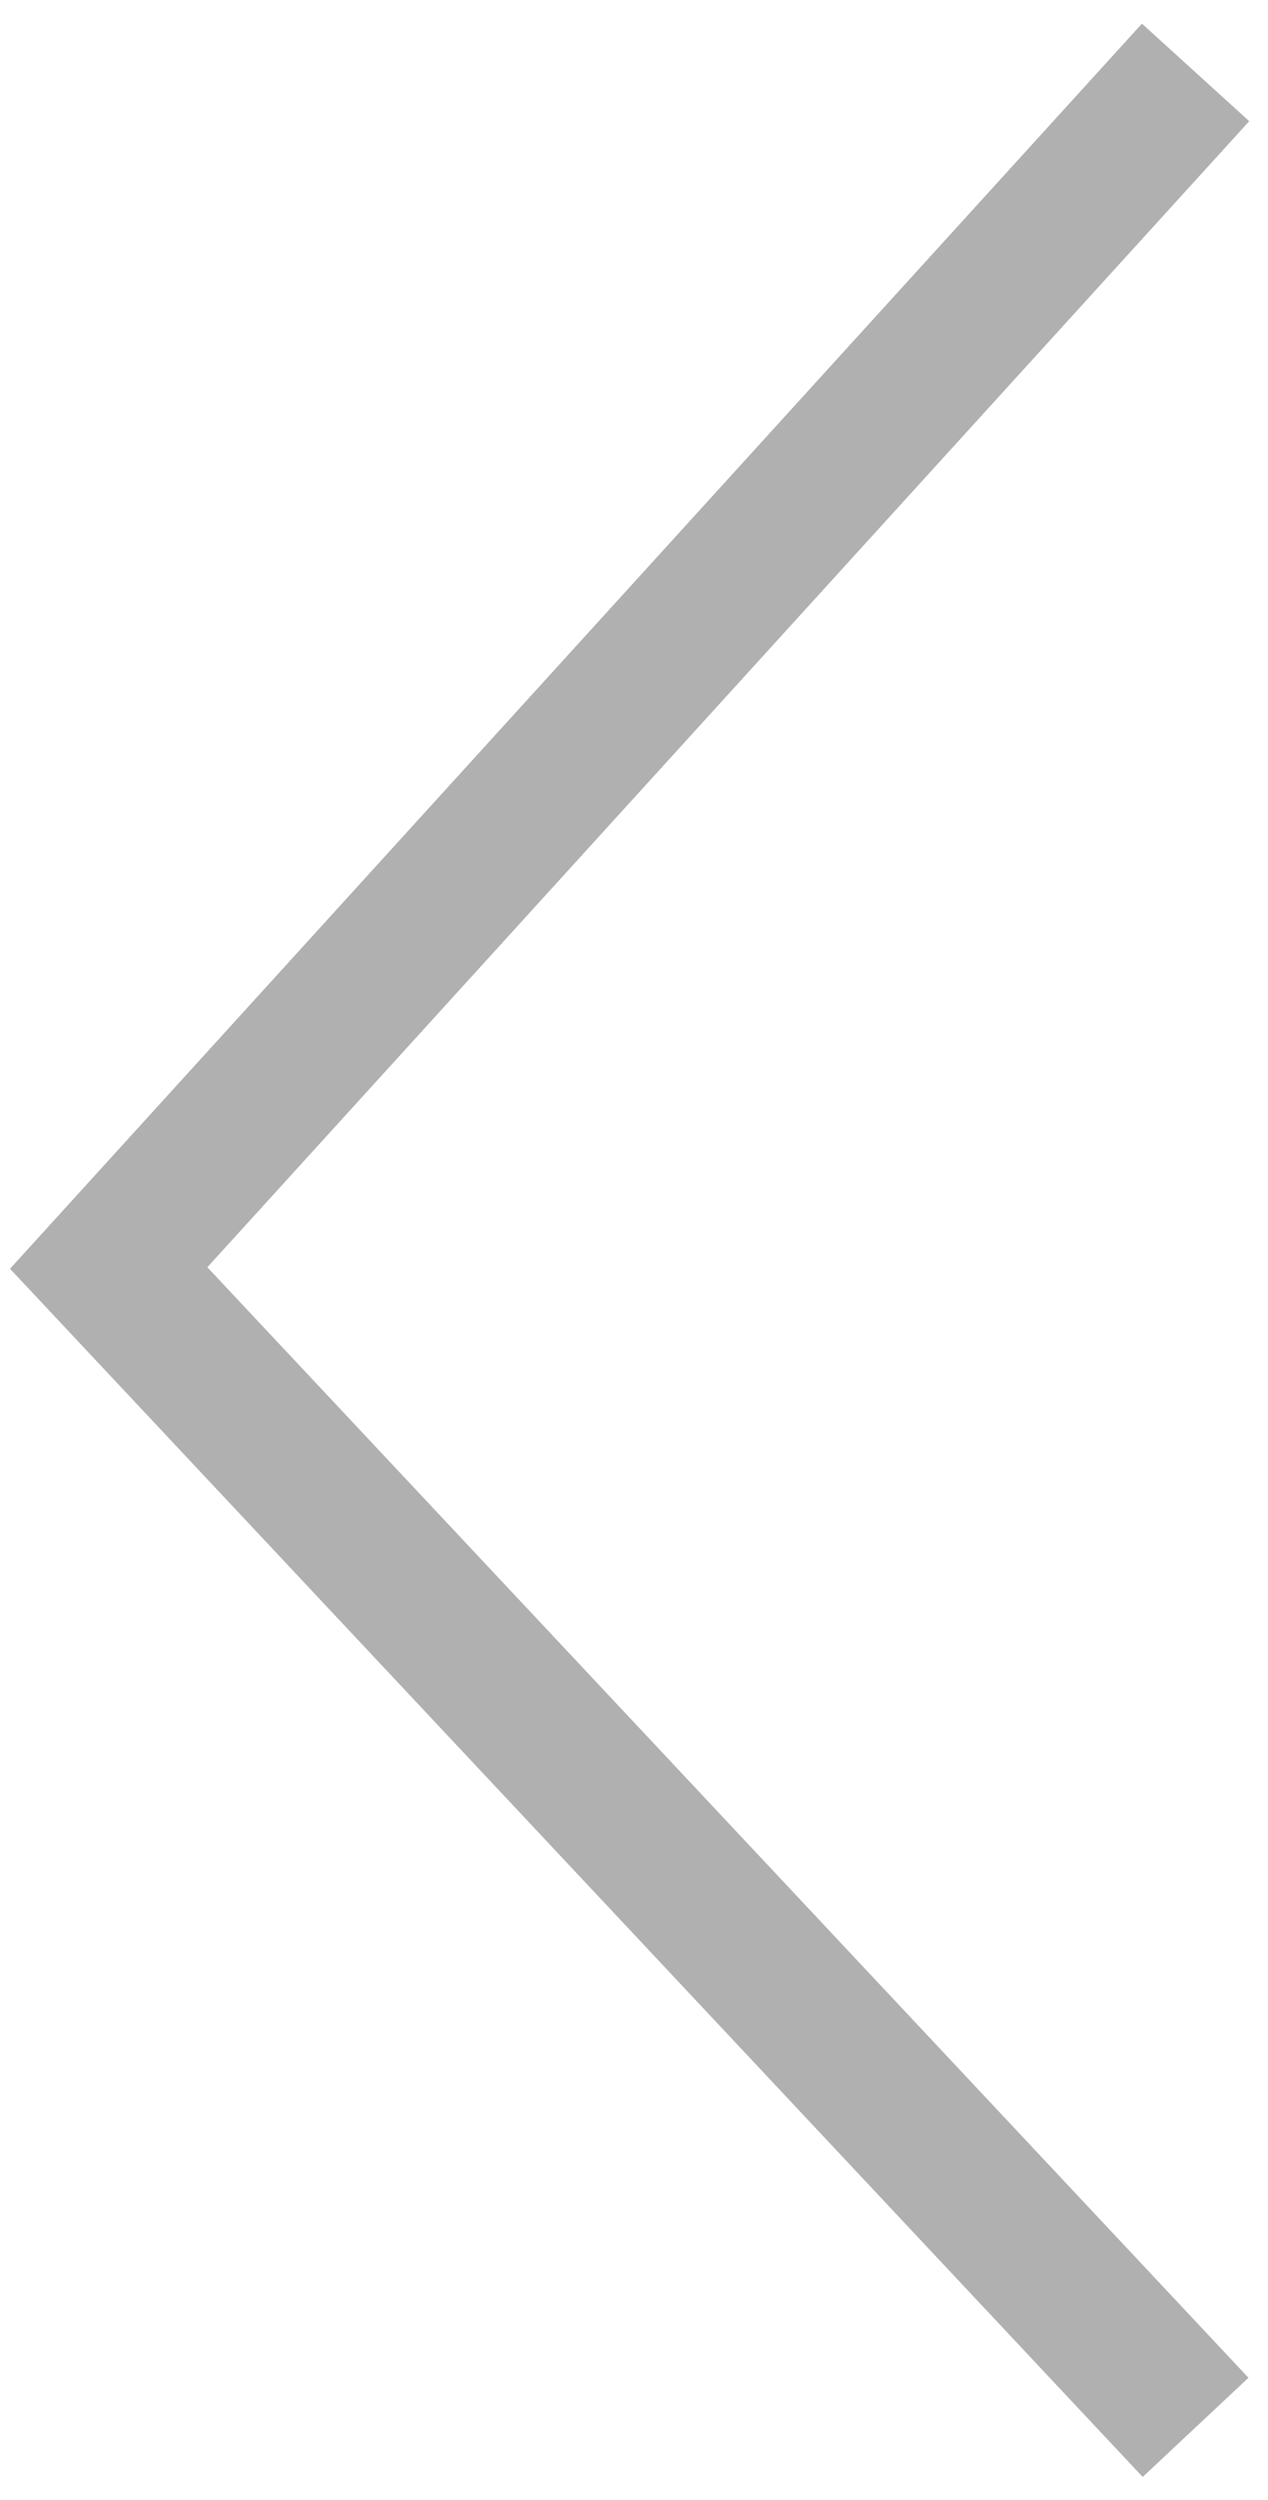 <svg width="35" height="69" viewBox="0 0 35 69" fill="none" xmlns="http://www.w3.org/2000/svg">
<path d="M33 2L3 35L33 67" stroke="#CDCDCD" stroke-width="4"/>
<path d="M33 2L3 35L33 67" stroke="#B0B0B0" stroke-width="4"/>
</svg>
